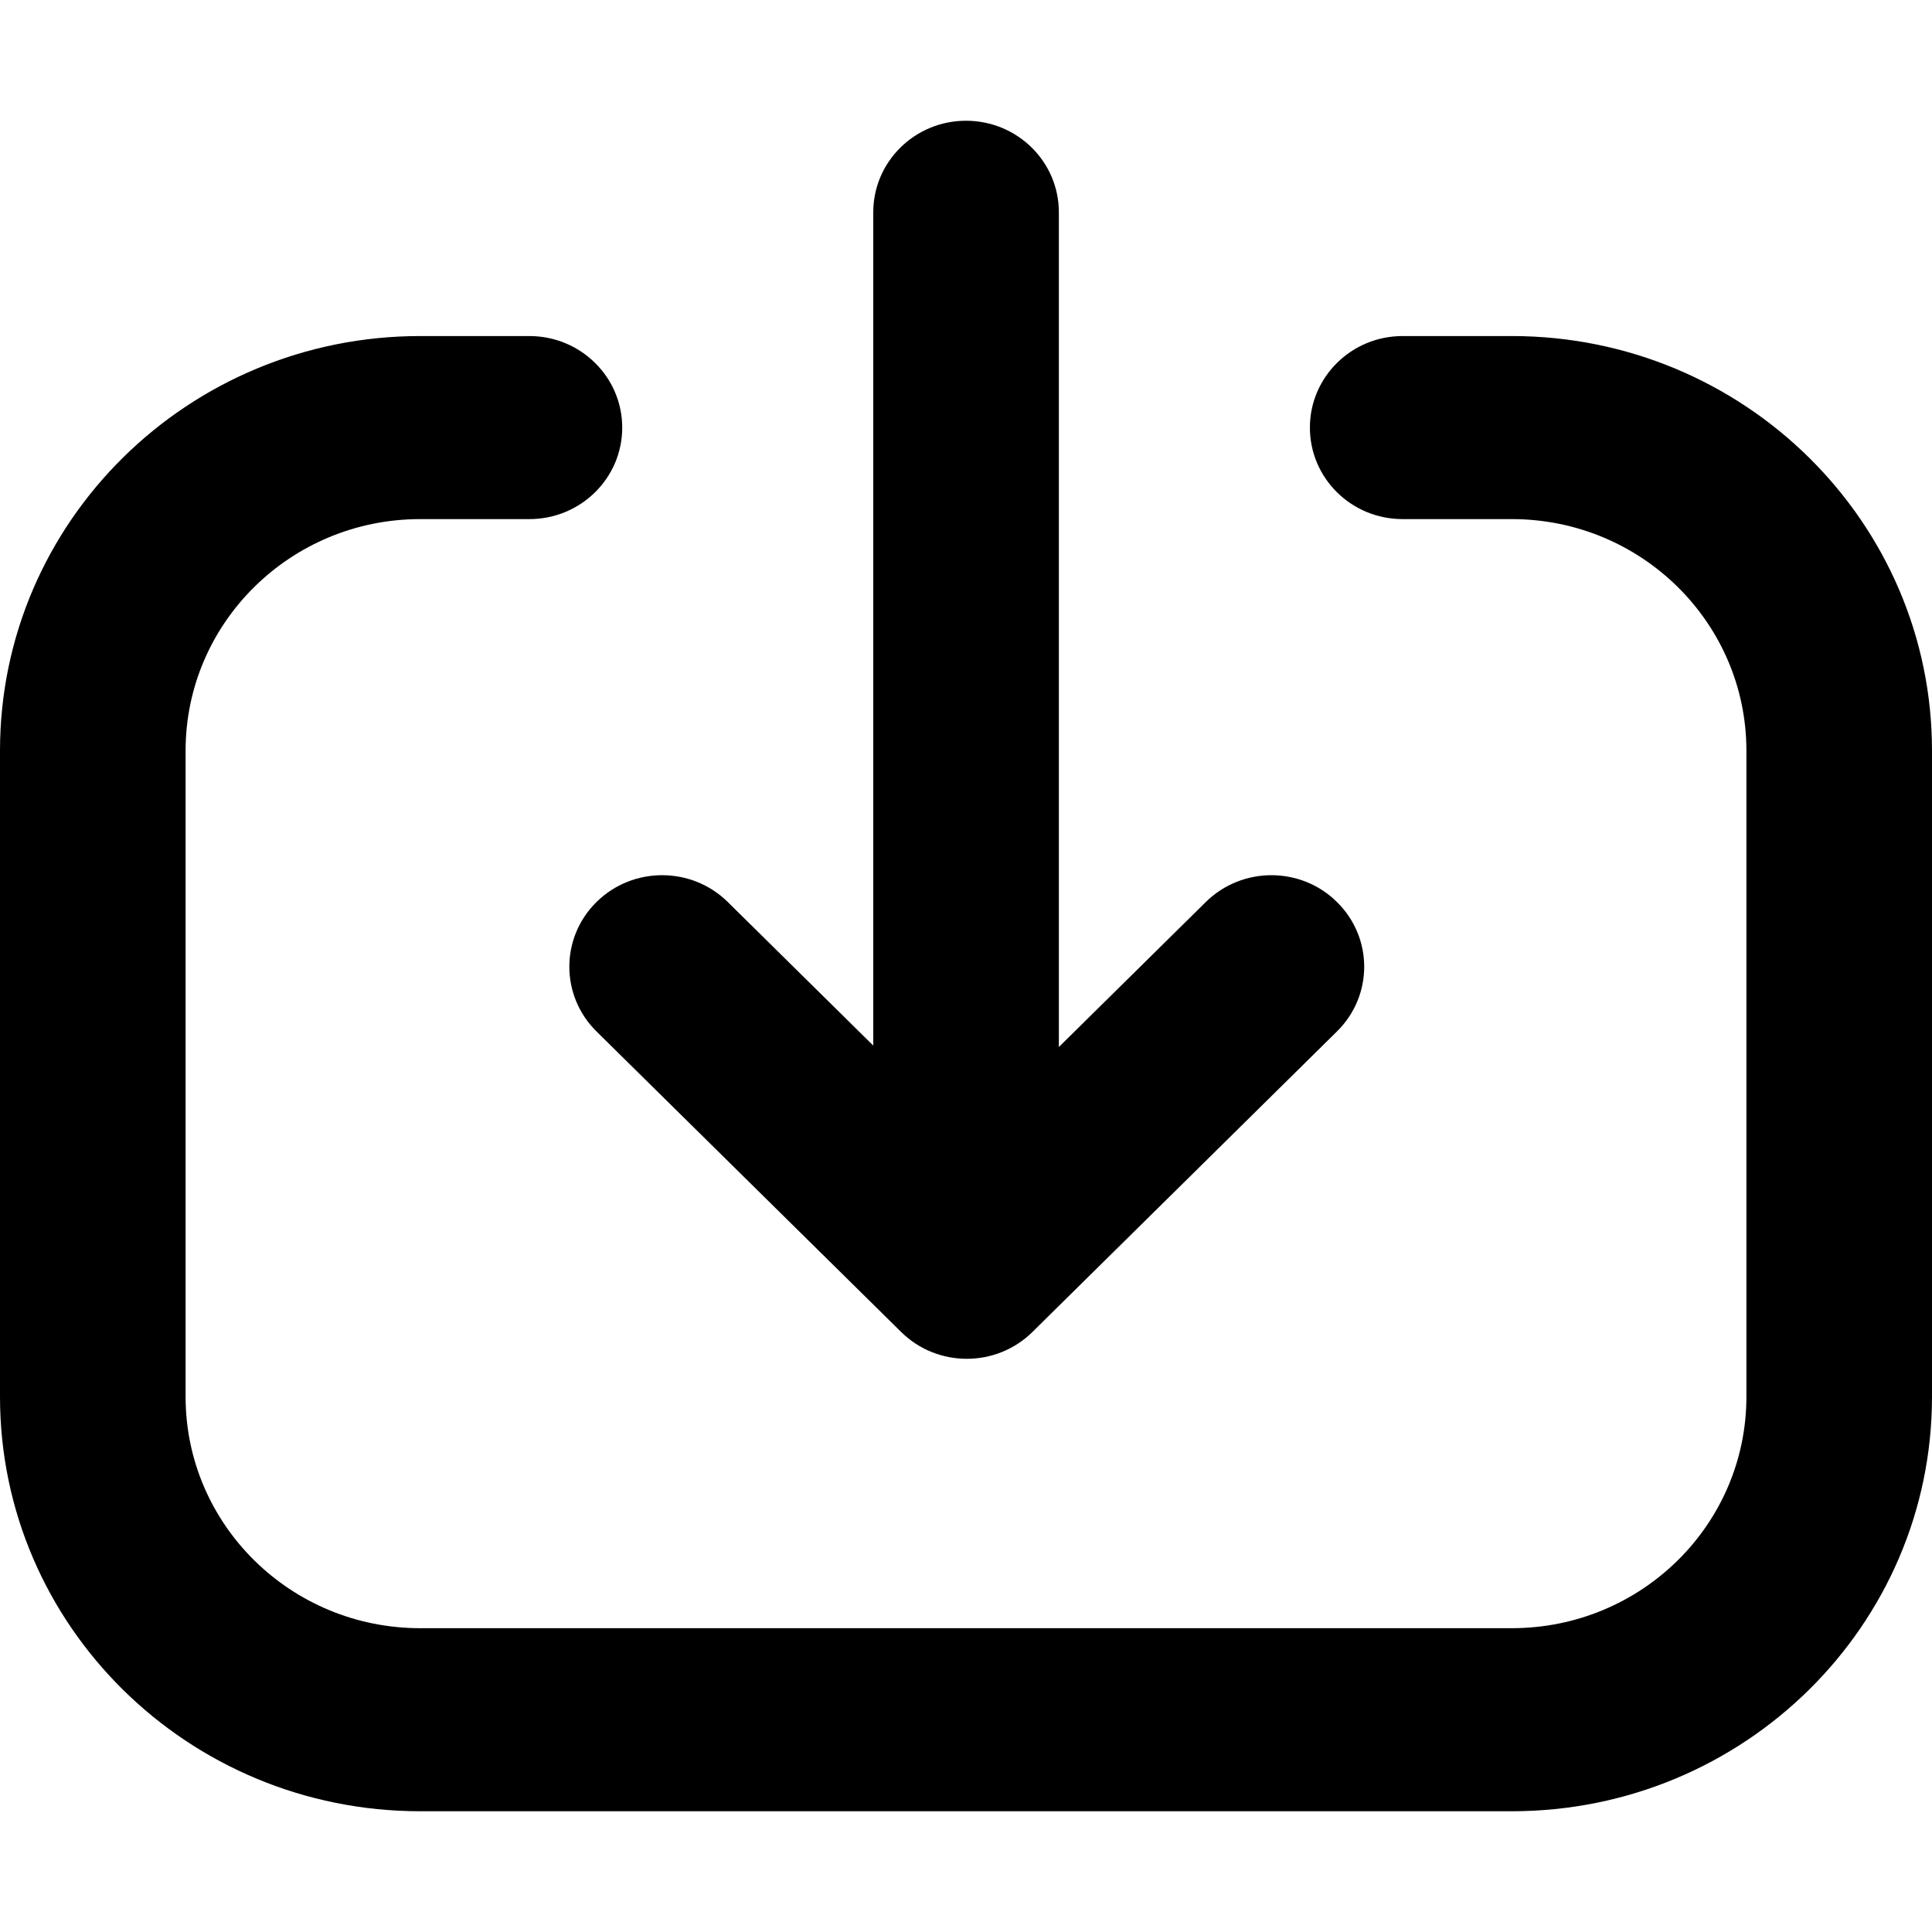 <svg width="16" height="16" viewBox="0 0 16 16" fill="none" xmlns="http://www.w3.org/2000/svg"
     class="download-client-trigger__icon">
    <path d="M7.232 8.659V1.758C7.232 1.339 7.576 1 8 1C8.425 1 8.769 1.339 8.769 1.758V8.671L9.986 7.47C10.286 7.174 10.773 7.174 11.072 7.47C11.373 7.766 11.373 8.246 11.072 8.542L8.55 11.031C8.25 11.327 7.763 11.327 7.463 11.031L4.94 8.542C4.64 8.246 4.64 7.766 4.94 7.47C5.24 7.174 5.727 7.174 6.027 7.47L7.232 8.659Z"
          fill="currentColor"></path>
    <path d="M3.48 4.299C2.407 4.299 1.537 5.158 1.537 6.217V11.567C1.537 12.626 2.407 13.484 3.48 13.484H12.52C13.593 13.484 14.463 12.626 14.463 11.567V6.217C14.463 5.158 13.593 4.299 12.52 4.299H11.616C11.191 4.299 10.848 3.96 10.848 3.541C10.848 3.123 11.191 2.783 11.616 2.783H12.52C14.442 2.783 16 4.321 16 6.217V11.567C16 13.463 14.442 15 12.52 15H3.48C1.558 15 0 13.463 0 11.567V6.217C0 4.321 1.558 2.783 3.48 2.783H4.384C4.809 2.783 5.153 3.123 5.153 3.541C5.153 3.96 4.809 4.299 4.384 4.299H3.48Z"
          fill="currentColor"></path>
</svg>
